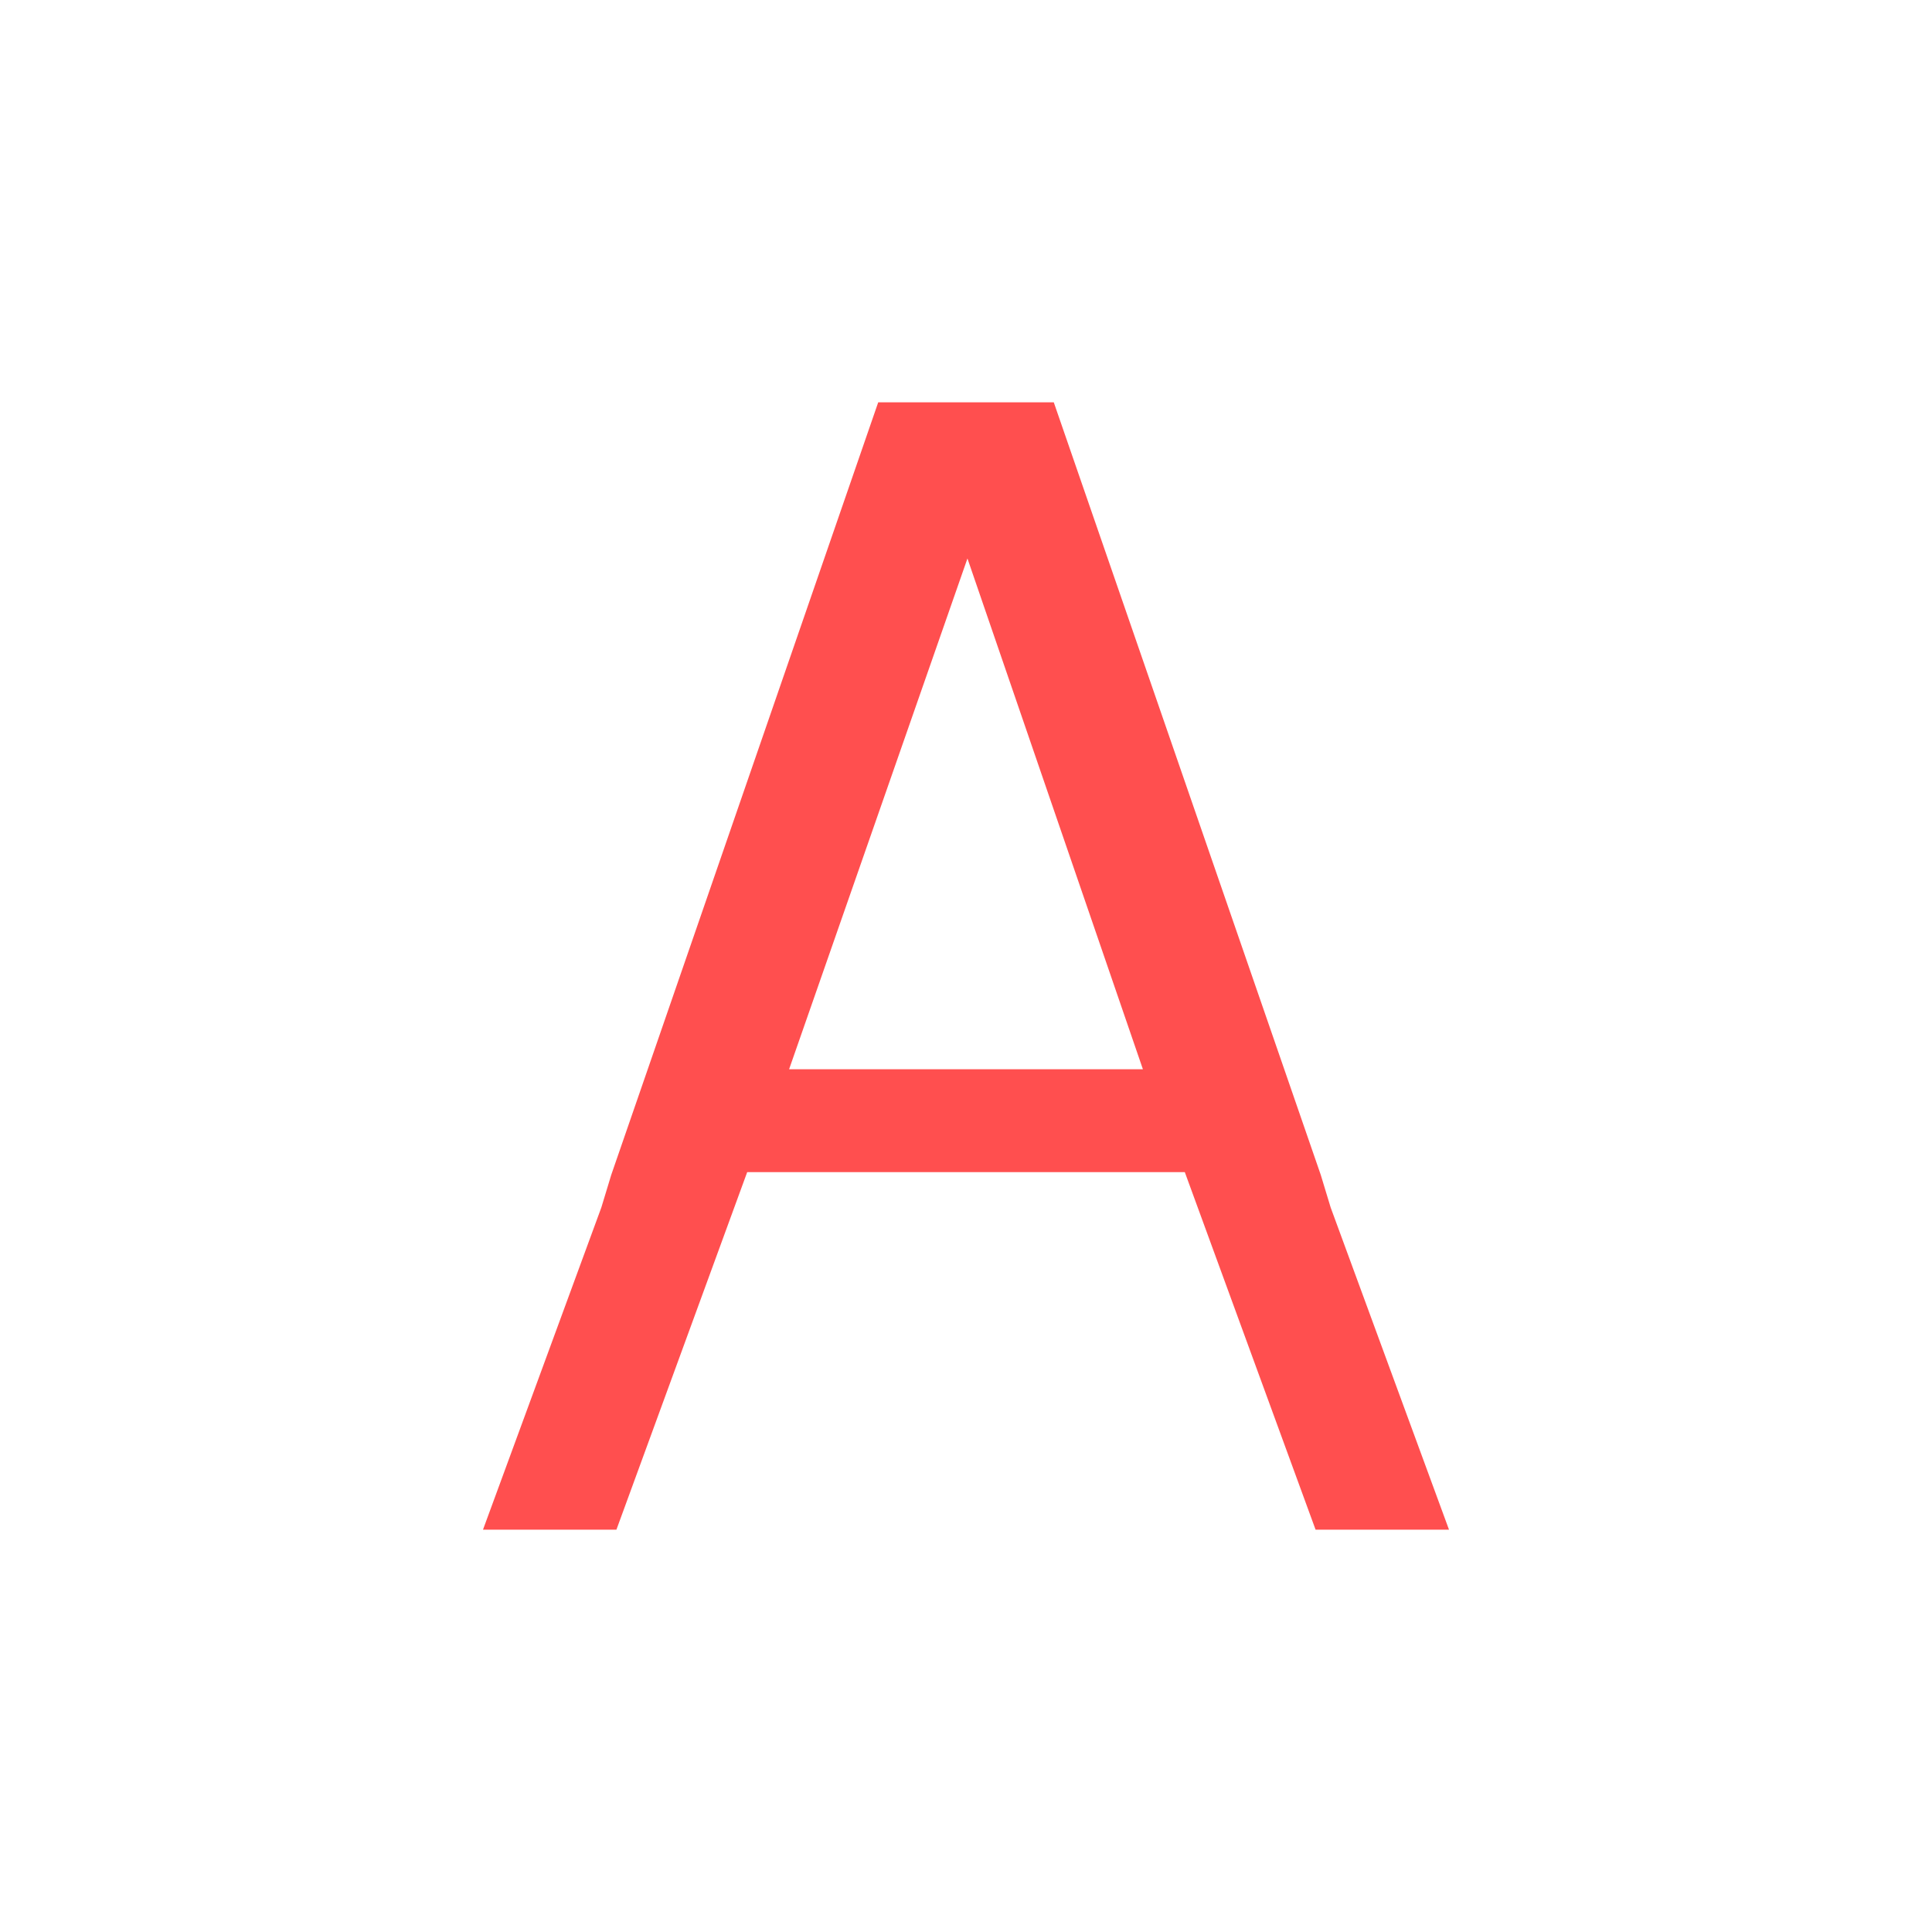 <svg xmlns="http://www.w3.org/2000/svg" xmlns:xlink="http://www.w3.org/1999/xlink" width="16" height="16" viewBox="0 0 16 16" version="1.1">
<g id="surface1">
<path style=" stroke:none;fill-rule:nonzero;fill:rgb(100%,30.98%,30.98%);fill-opacity:1;" d="M 7.273 3.332 L 5.062 9.73 L 4.98 10 L 4 12.668 L 5.105 12.668 L 6.188 9.707 L 9.812 9.707 L 10.895 12.668 L 12 12.668 L 11.02 10 L 10.938 9.73 L 8.727 3.332 Z M 8.012 4.625 L 9.465 8.855 L 6.535 8.855 Z M 8.012 4.625 "/>
</g>
</svg>
